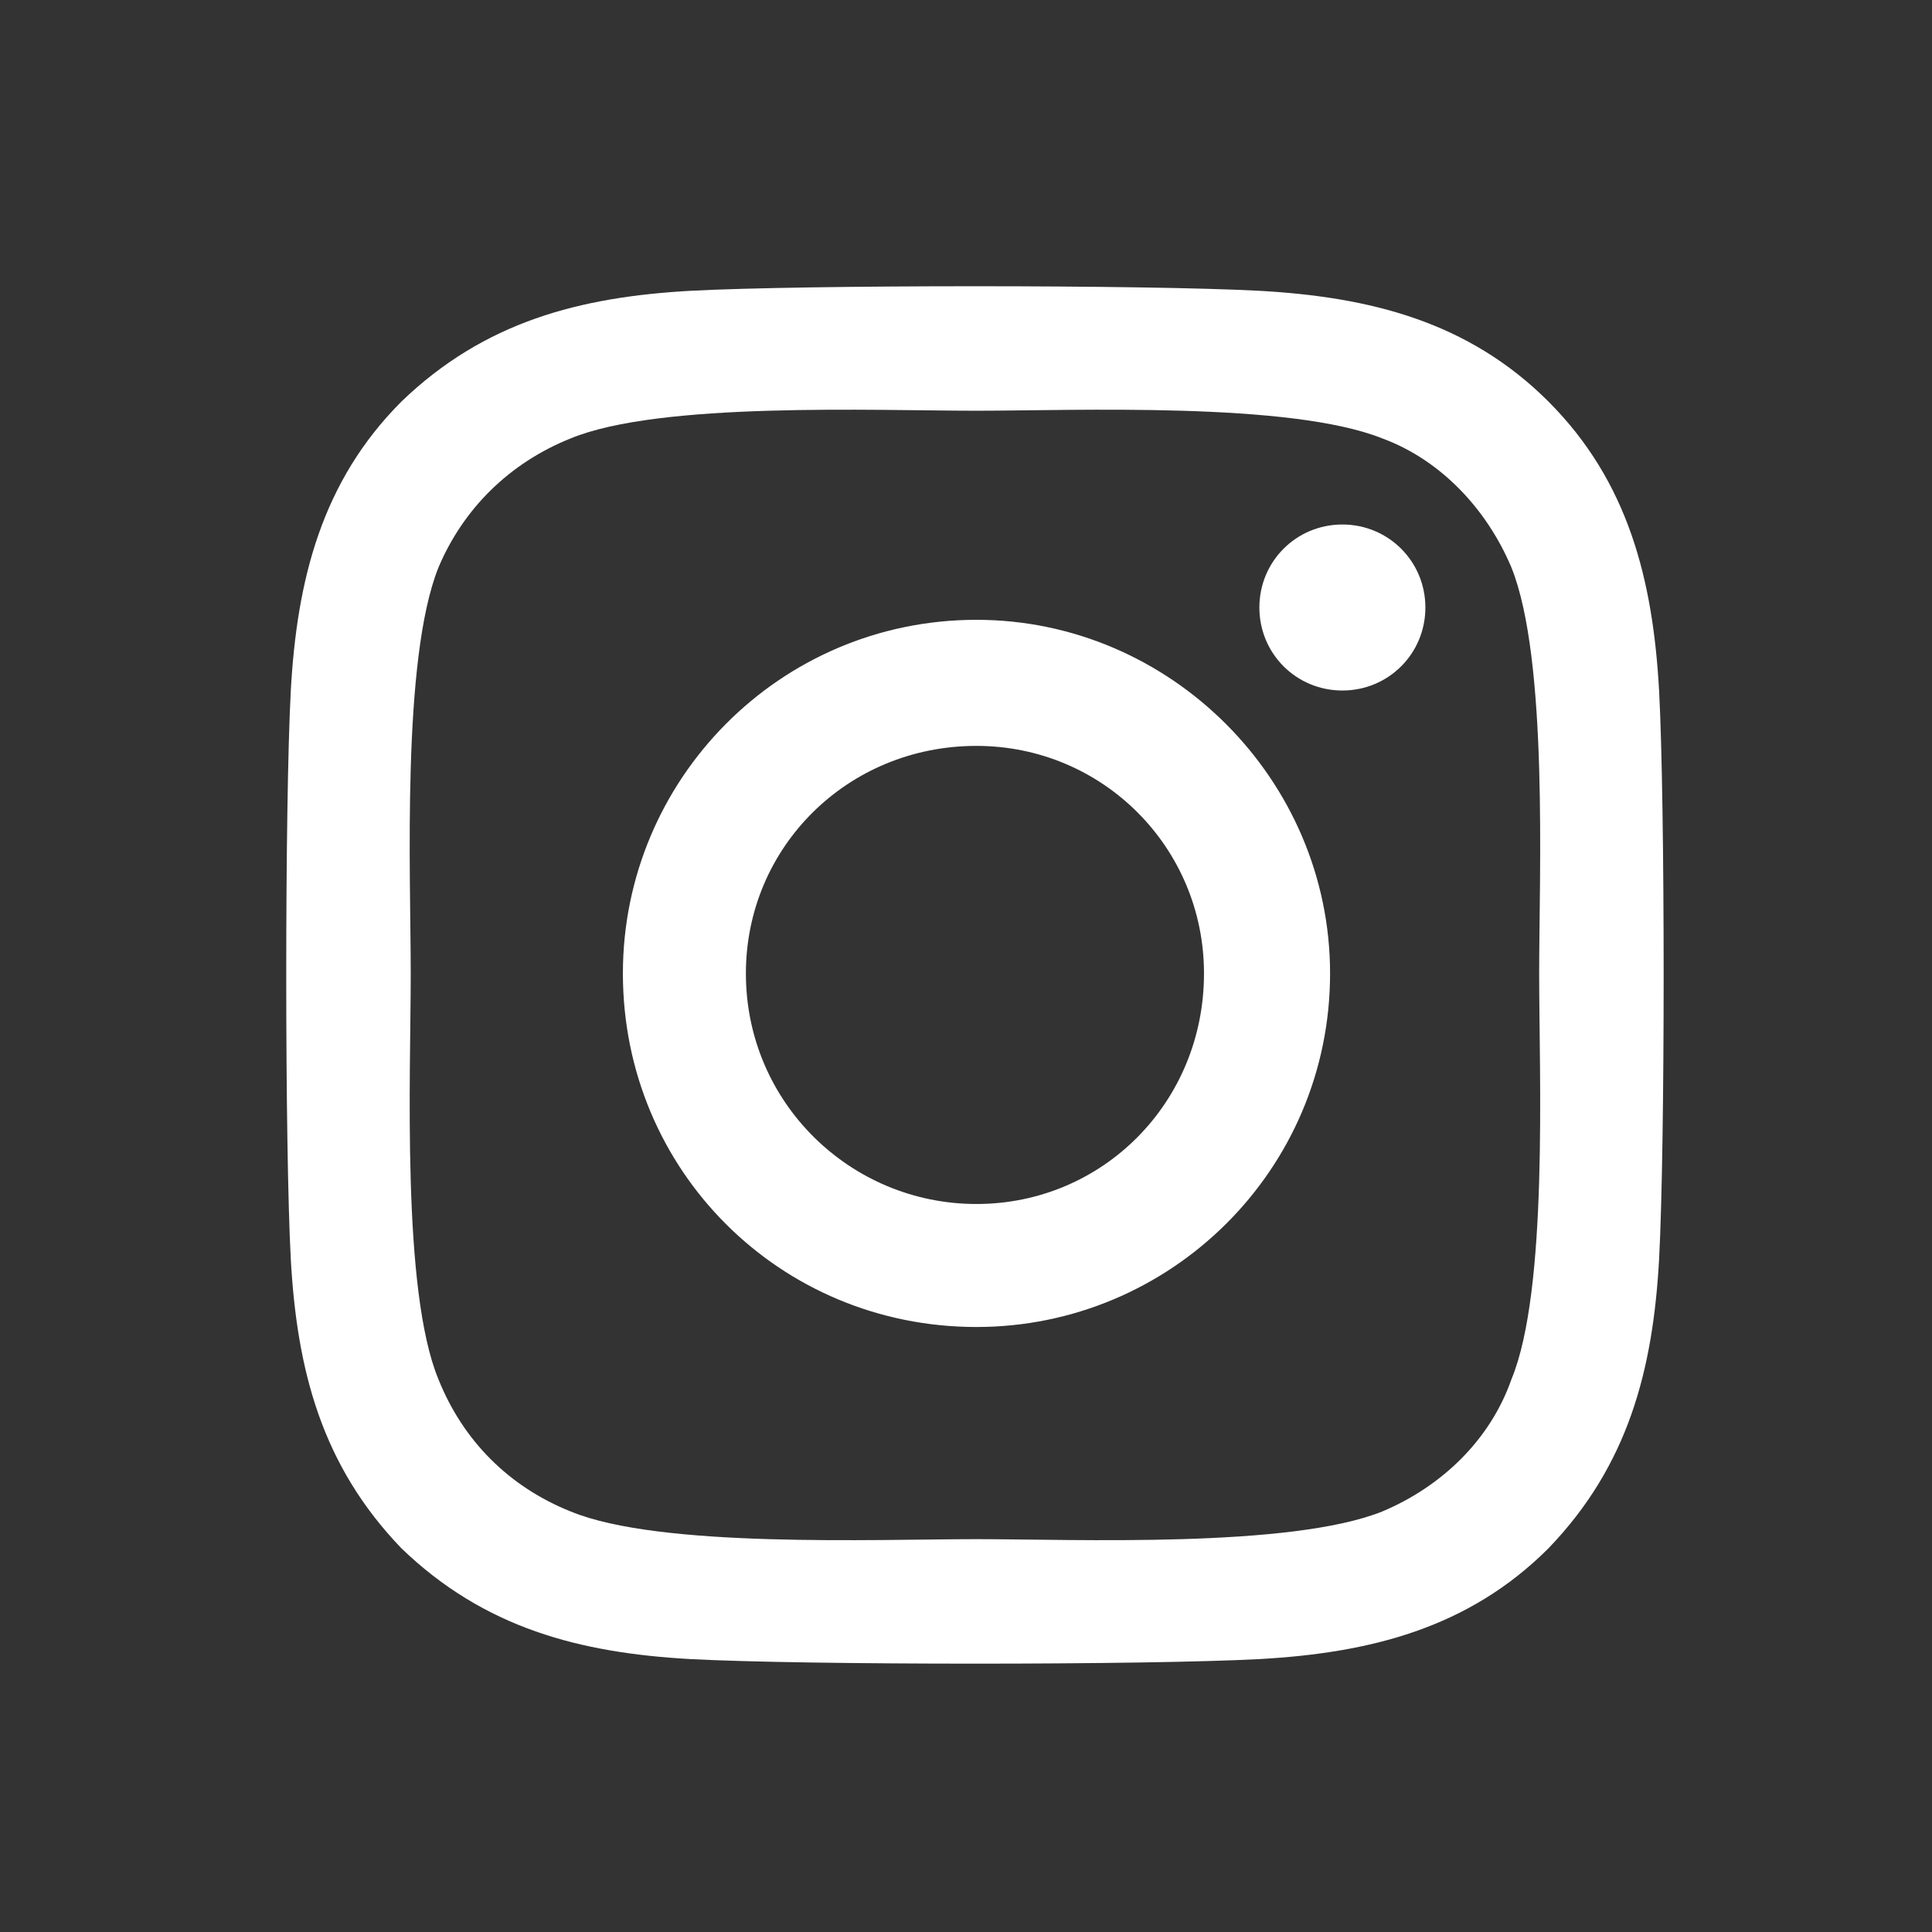 <svg width="27" height="27" viewBox="0 0 27 27" fill="none" xmlns="http://www.w3.org/2000/svg">
<rect x="0" y="0" width="27" height="27" fill="#333333" stroke="none"/>
<path d="M13.646 8.662C16.354 8.662 18.588 10.896 18.588 13.604C18.588 16.354 16.354 18.545 13.646 18.545C10.896 18.545 8.705 16.354 8.705 13.604C8.705 10.896 10.896 8.662 13.646 8.662ZM13.646 16.826C15.408 16.826 16.826 15.408 16.826 13.604C16.826 11.842 15.408 10.424 13.646 10.424C11.842 10.424 10.424 11.842 10.424 13.604C10.424 15.408 11.885 16.826 13.646 16.826ZM19.92 8.49C19.92 7.846 19.404 7.33 18.76 7.33C18.115 7.33 17.6 7.846 17.6 8.49C17.6 9.135 18.115 9.65 18.76 9.65C19.404 9.65 19.92 9.135 19.92 8.49ZM23.186 9.65C23.271 11.24 23.271 16.01 23.186 17.6C23.1 19.146 22.756 20.479 21.639 21.639C20.521 22.756 19.146 23.1 17.6 23.186C16.01 23.271 11.24 23.271 9.65 23.186C8.104 23.1 6.771 22.756 5.611 21.639C4.494 20.479 4.15 19.146 4.064 17.6C3.979 16.01 3.979 11.24 4.064 9.65C4.15 8.104 4.494 6.729 5.611 5.611C6.771 4.494 8.104 4.15 9.65 4.064C11.24 3.979 16.01 3.979 17.6 4.064C19.146 4.15 20.521 4.494 21.639 5.611C22.756 6.729 23.1 8.104 23.186 9.65ZM21.123 19.275C21.639 18.029 21.51 15.021 21.51 13.604C21.51 12.229 21.639 9.221 21.123 7.932C20.779 7.115 20.135 6.428 19.318 6.127C18.029 5.611 15.021 5.74 13.646 5.74C12.229 5.74 9.221 5.611 7.975 6.127C7.115 6.471 6.471 7.115 6.127 7.932C5.611 9.221 5.74 12.229 5.74 13.604C5.74 15.021 5.611 18.029 6.127 19.275C6.471 20.135 7.115 20.779 7.975 21.123C9.221 21.639 12.229 21.51 13.646 21.51C15.021 21.51 18.029 21.639 19.318 21.123C20.135 20.779 20.822 20.135 21.123 19.275Z" fill="white"/>
</svg>
